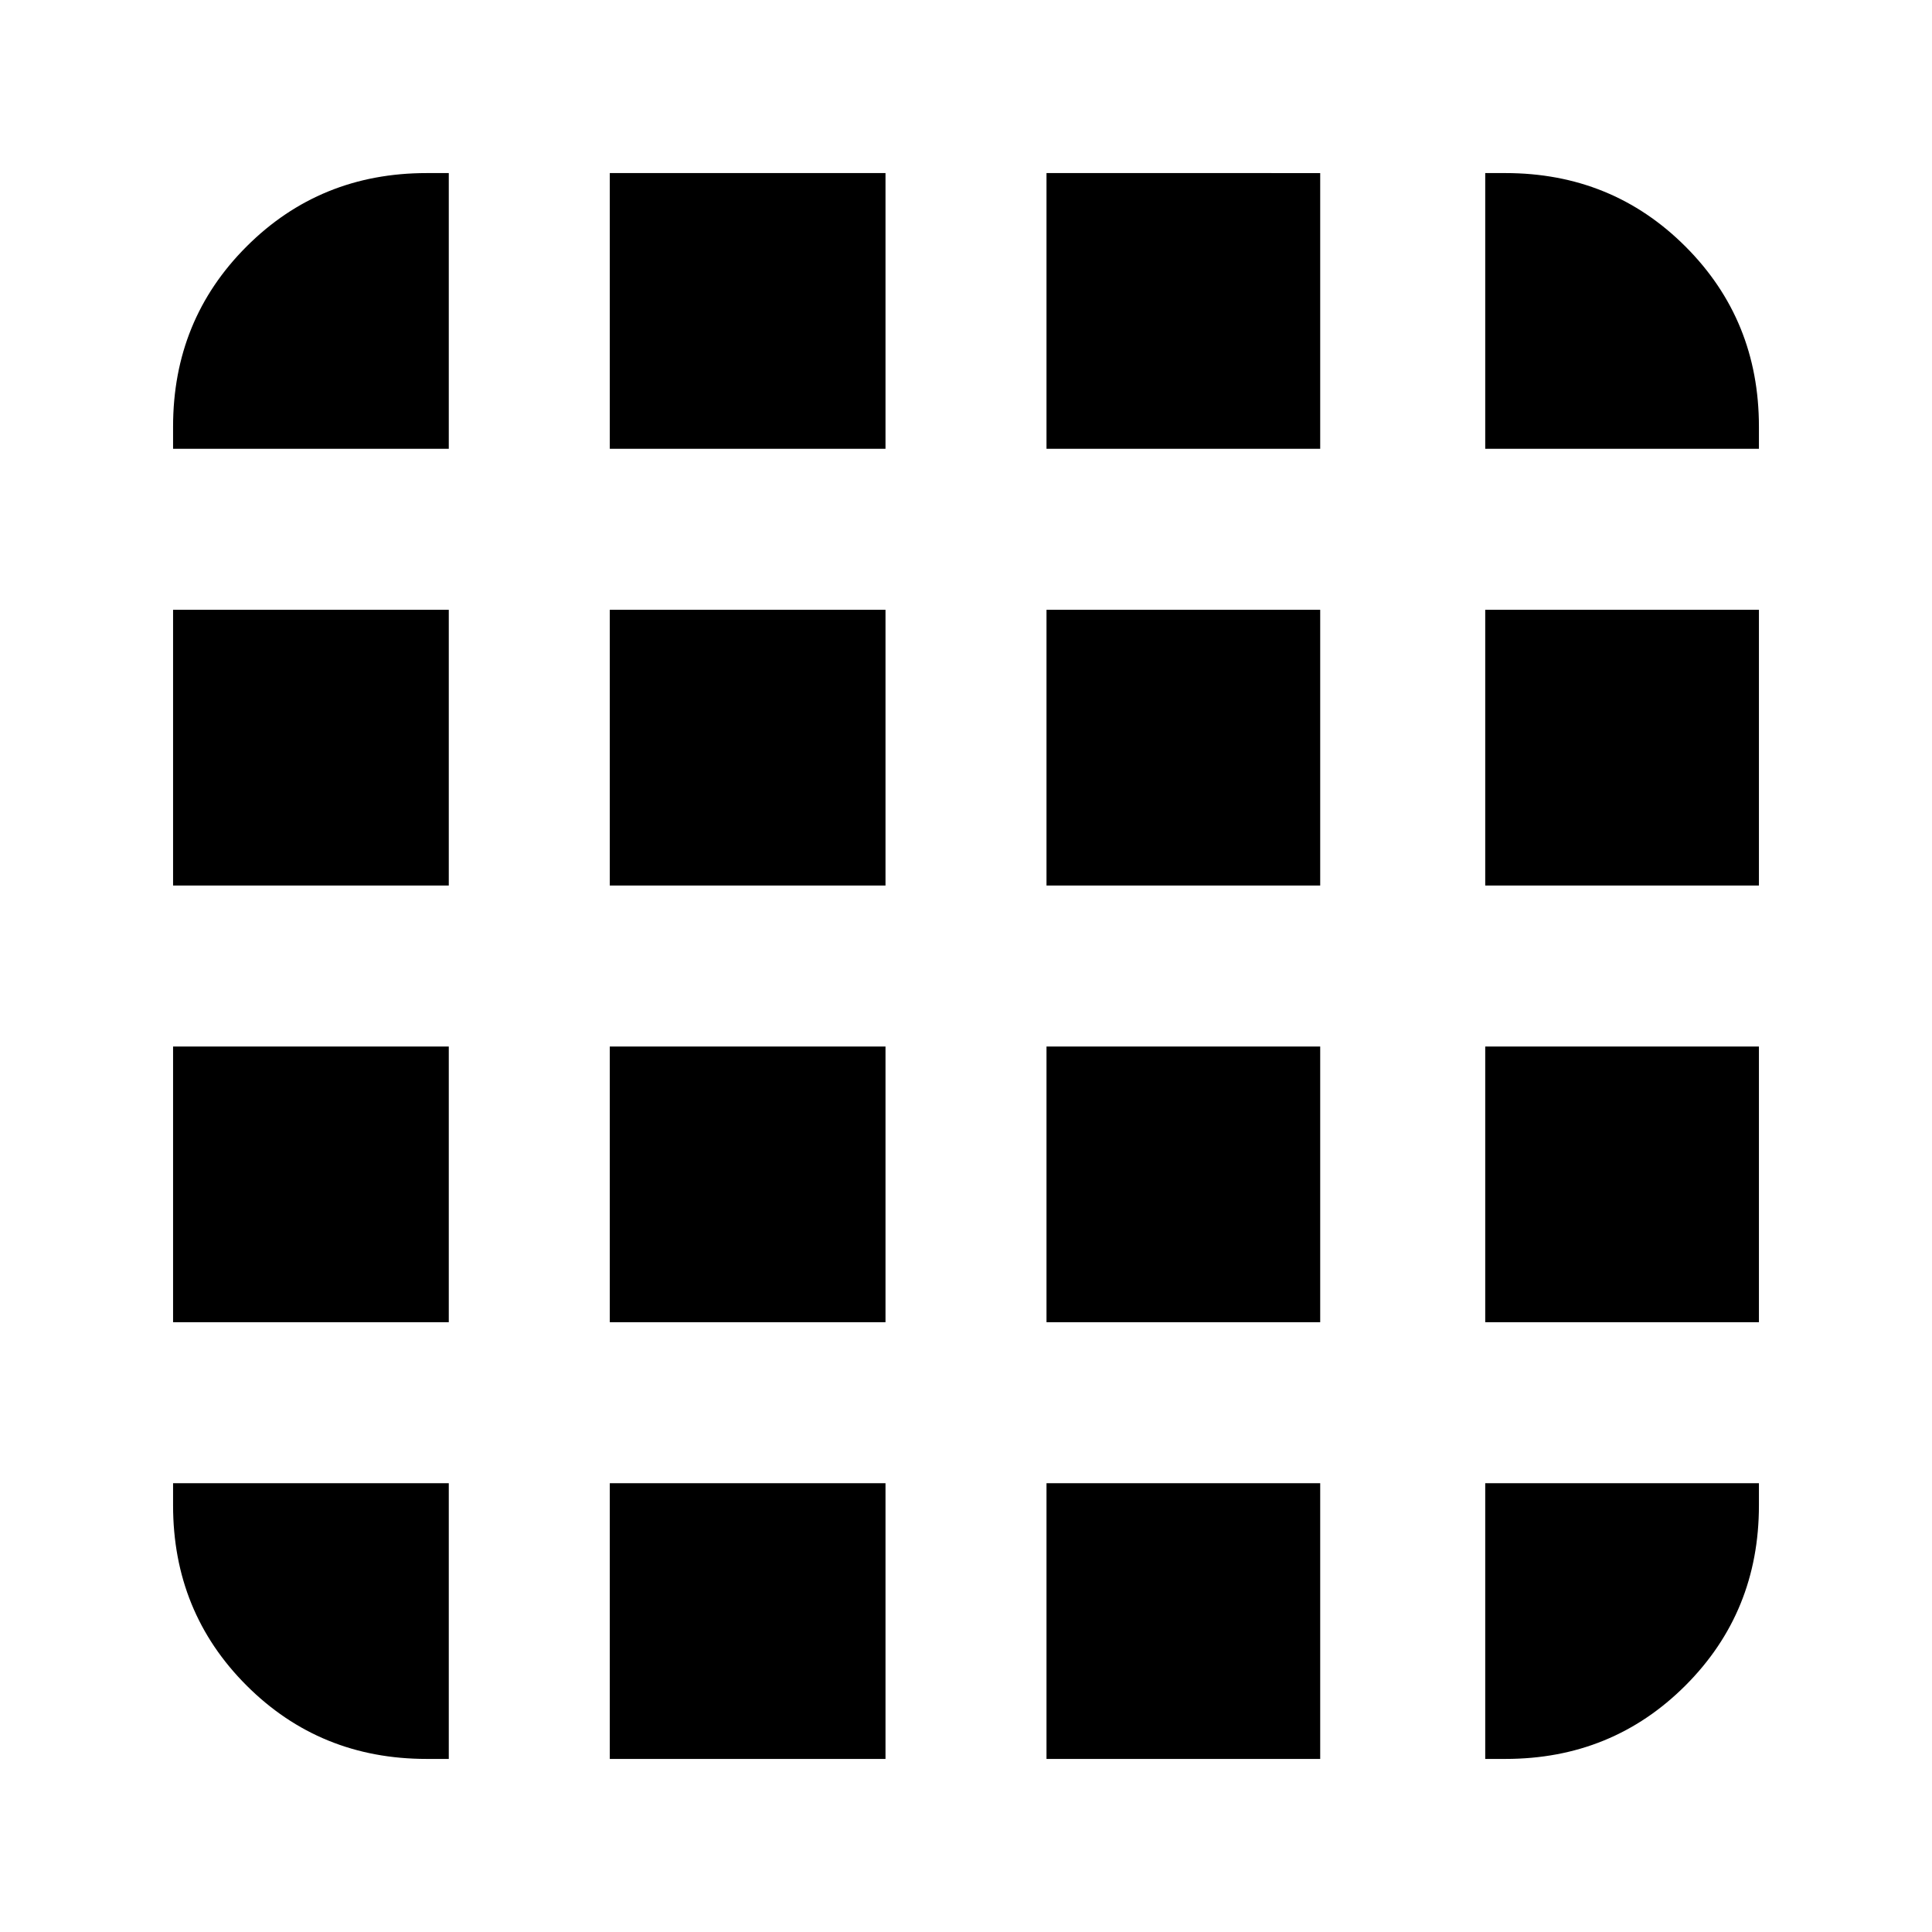 <svg xmlns="http://www.w3.org/2000/svg" height="24" viewBox="0 -960 960 960" width="24"><path d="M212-86h11v-137H86v11q0 53 36.5 89.5T212-86Zm91 0h137v-137H303v137Zm217 0h136v-137H520v137Zm218 0h10q53 0 89.5-36.5T874-212v-11H738v137ZM86-737h137v-137h-11q-53 0-89.5 36.5T86-748v11Zm0 217h137v-137H86v137Zm0 217h137v-137H86v137Zm217-434h137v-137H303v137Zm0 217h137v-137H303v137Zm0 217h137v-137H303v137Zm217-434h136v-137H520v137Zm0 217h136v-137H520v137Zm0 217h136v-137H520v137Zm218-434h136v-11q0-53-36.5-89.5T748-874h-10v137Zm0 217h136v-137H738v137Zm0 217h136v-137H738v137Z"/></svg>